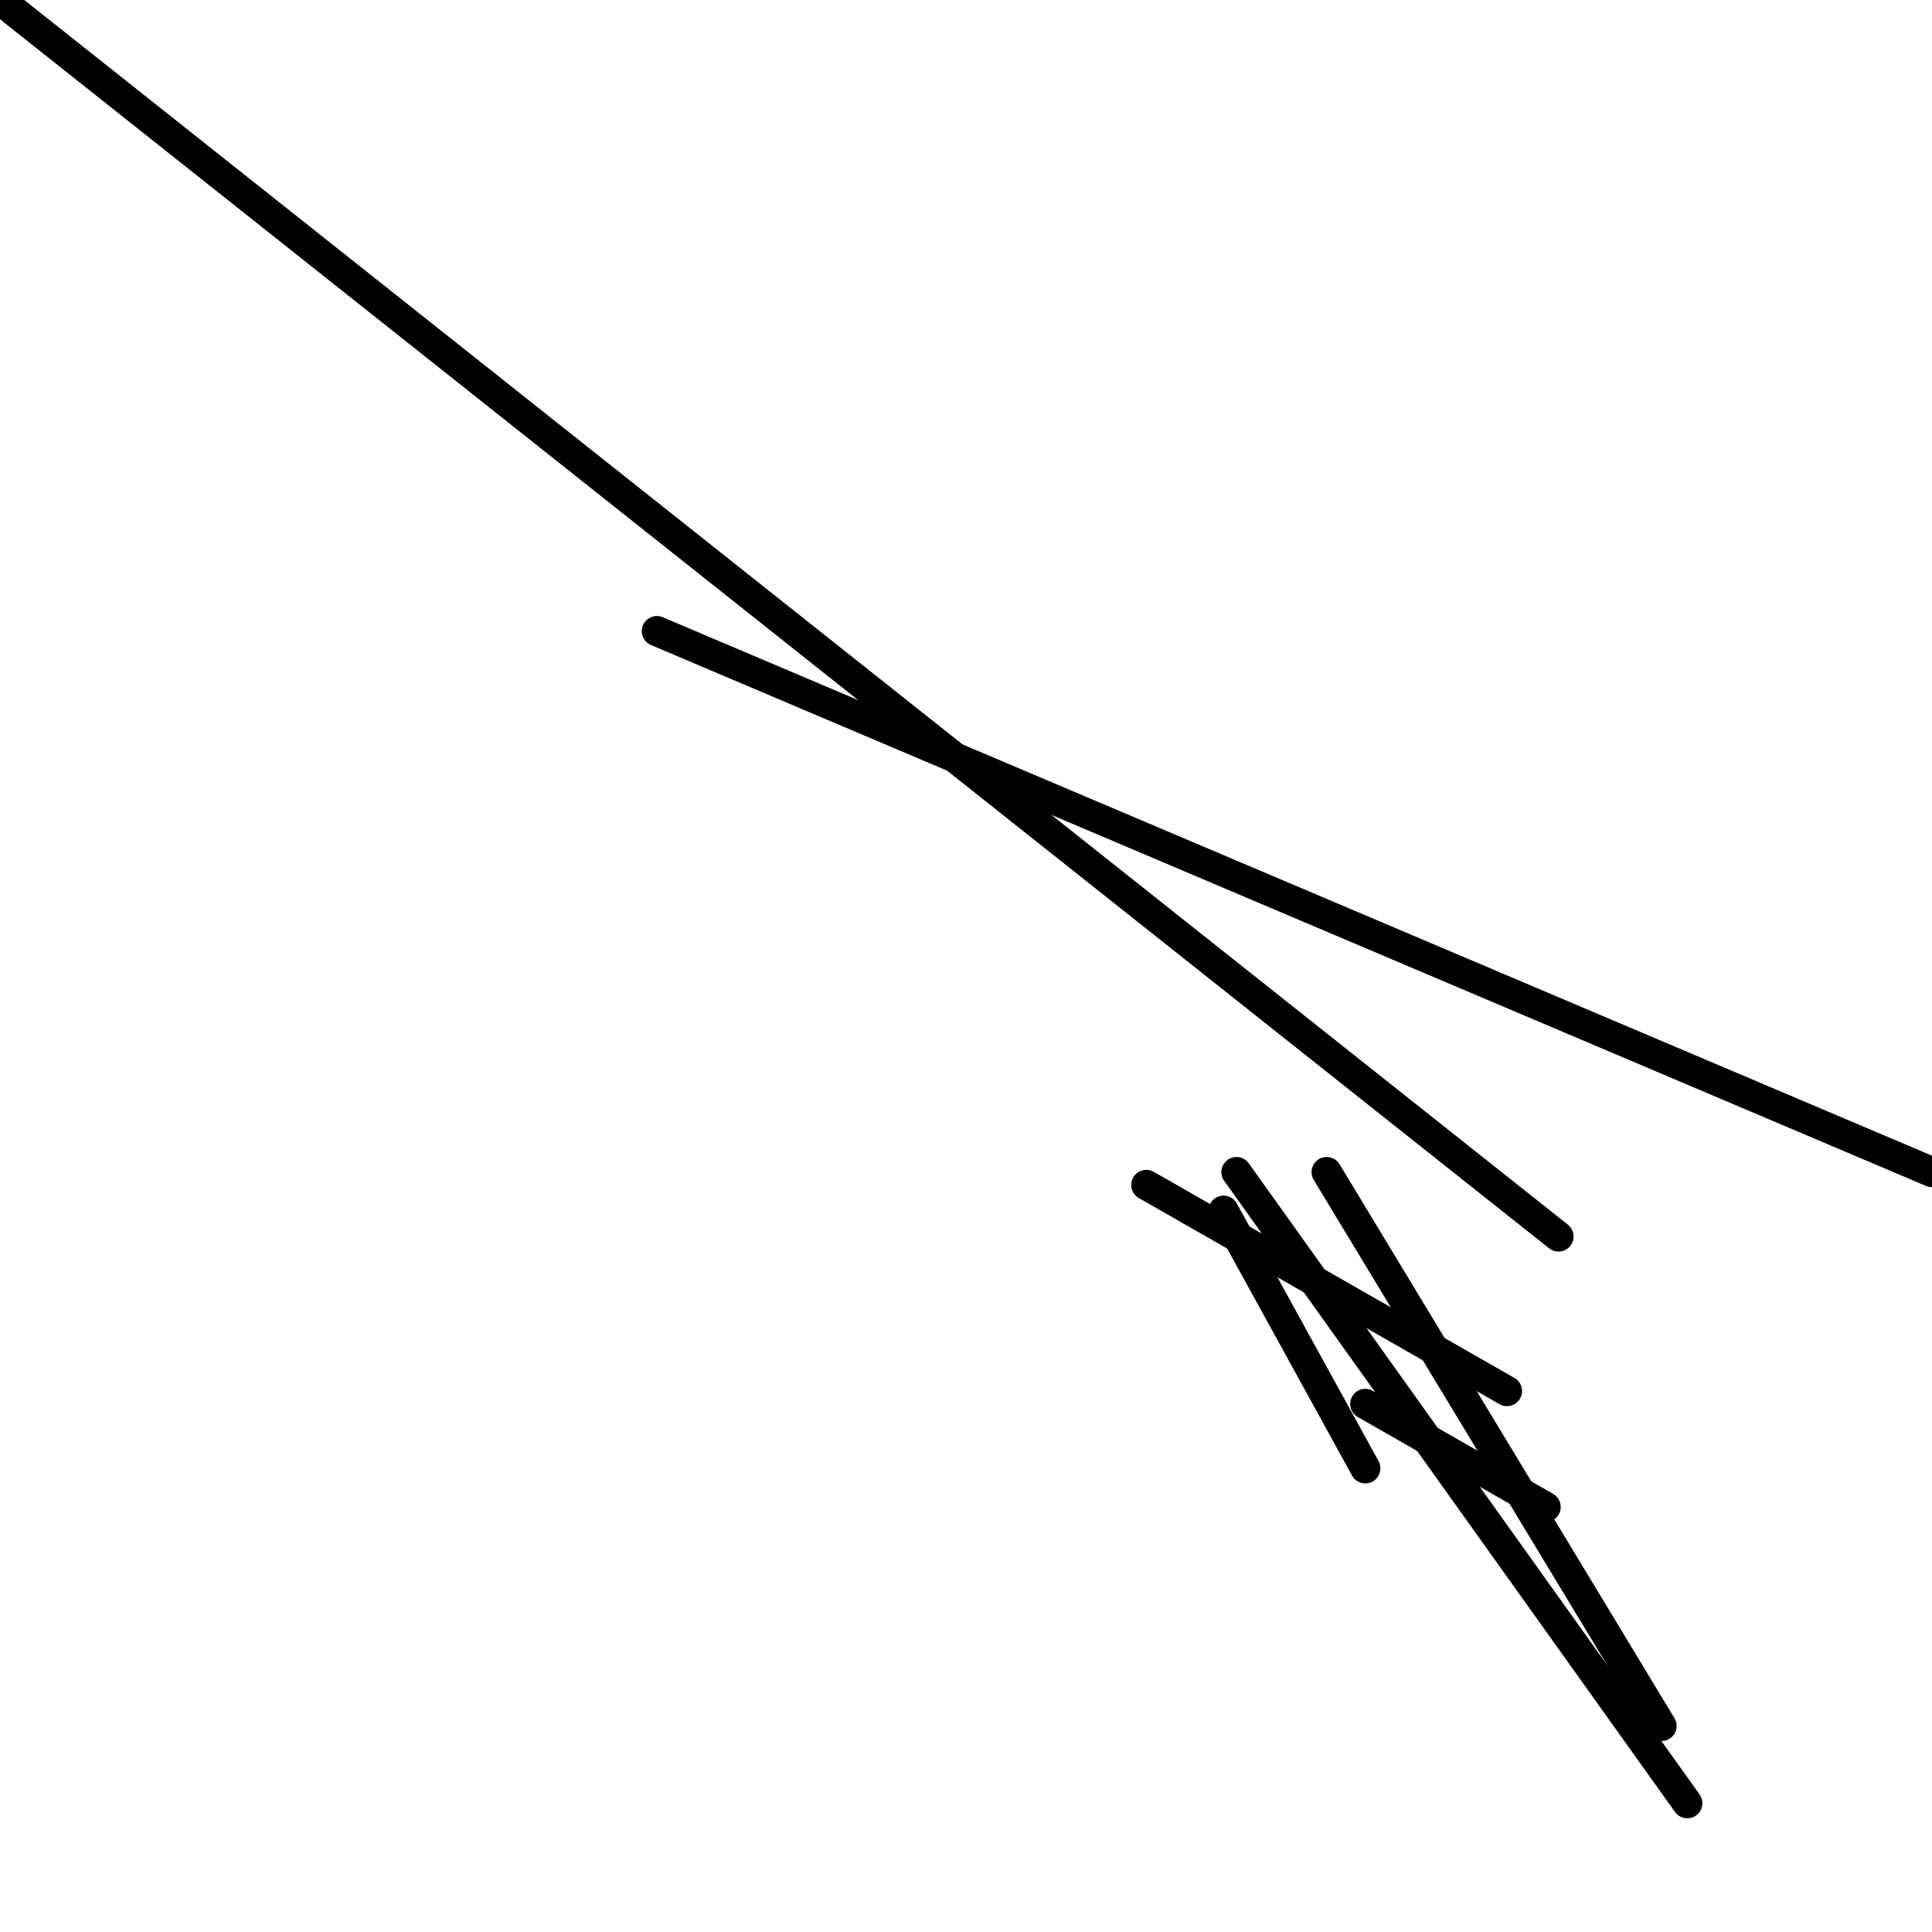 <?xml version="1.0" encoding="utf-8" ?>
<svg baseProfile="full" height="256" version="1.1" width="256" xmlns="http://www.w3.org/2000/svg" xmlns:ev="http://www.w3.org/2001/xml-events" xmlns:xlink="http://www.w3.org/1999/xlink"><defs /><polyline fill="none" points="87.04,83.627 256.0,155.307" stroke="black" stroke-linecap="round" stroke-width="4" /><polyline fill="none" points="175.787,155.307 220.16,228.693" stroke="black" stroke-linecap="round" stroke-width="4" /><polyline fill="none" points="180.907,194.56 162.133,160.427" stroke="black" stroke-linecap="round" stroke-width="4" /><polyline fill="none" points="180.907,186.027 204.8,199.68" stroke="black" stroke-linecap="round" stroke-width="4" /><polyline fill="none" points="223.573,238.933 163.84,155.307" stroke="black" stroke-linecap="round" stroke-width="4" /><polyline fill="none" points="151.893,157.013 199.68,184.32" stroke="black" stroke-linecap="round" stroke-width="4" /><polyline fill="none" points="0.0,0.0 206.507,163.84" stroke="black" stroke-linecap="round" stroke-width="4" /></svg>